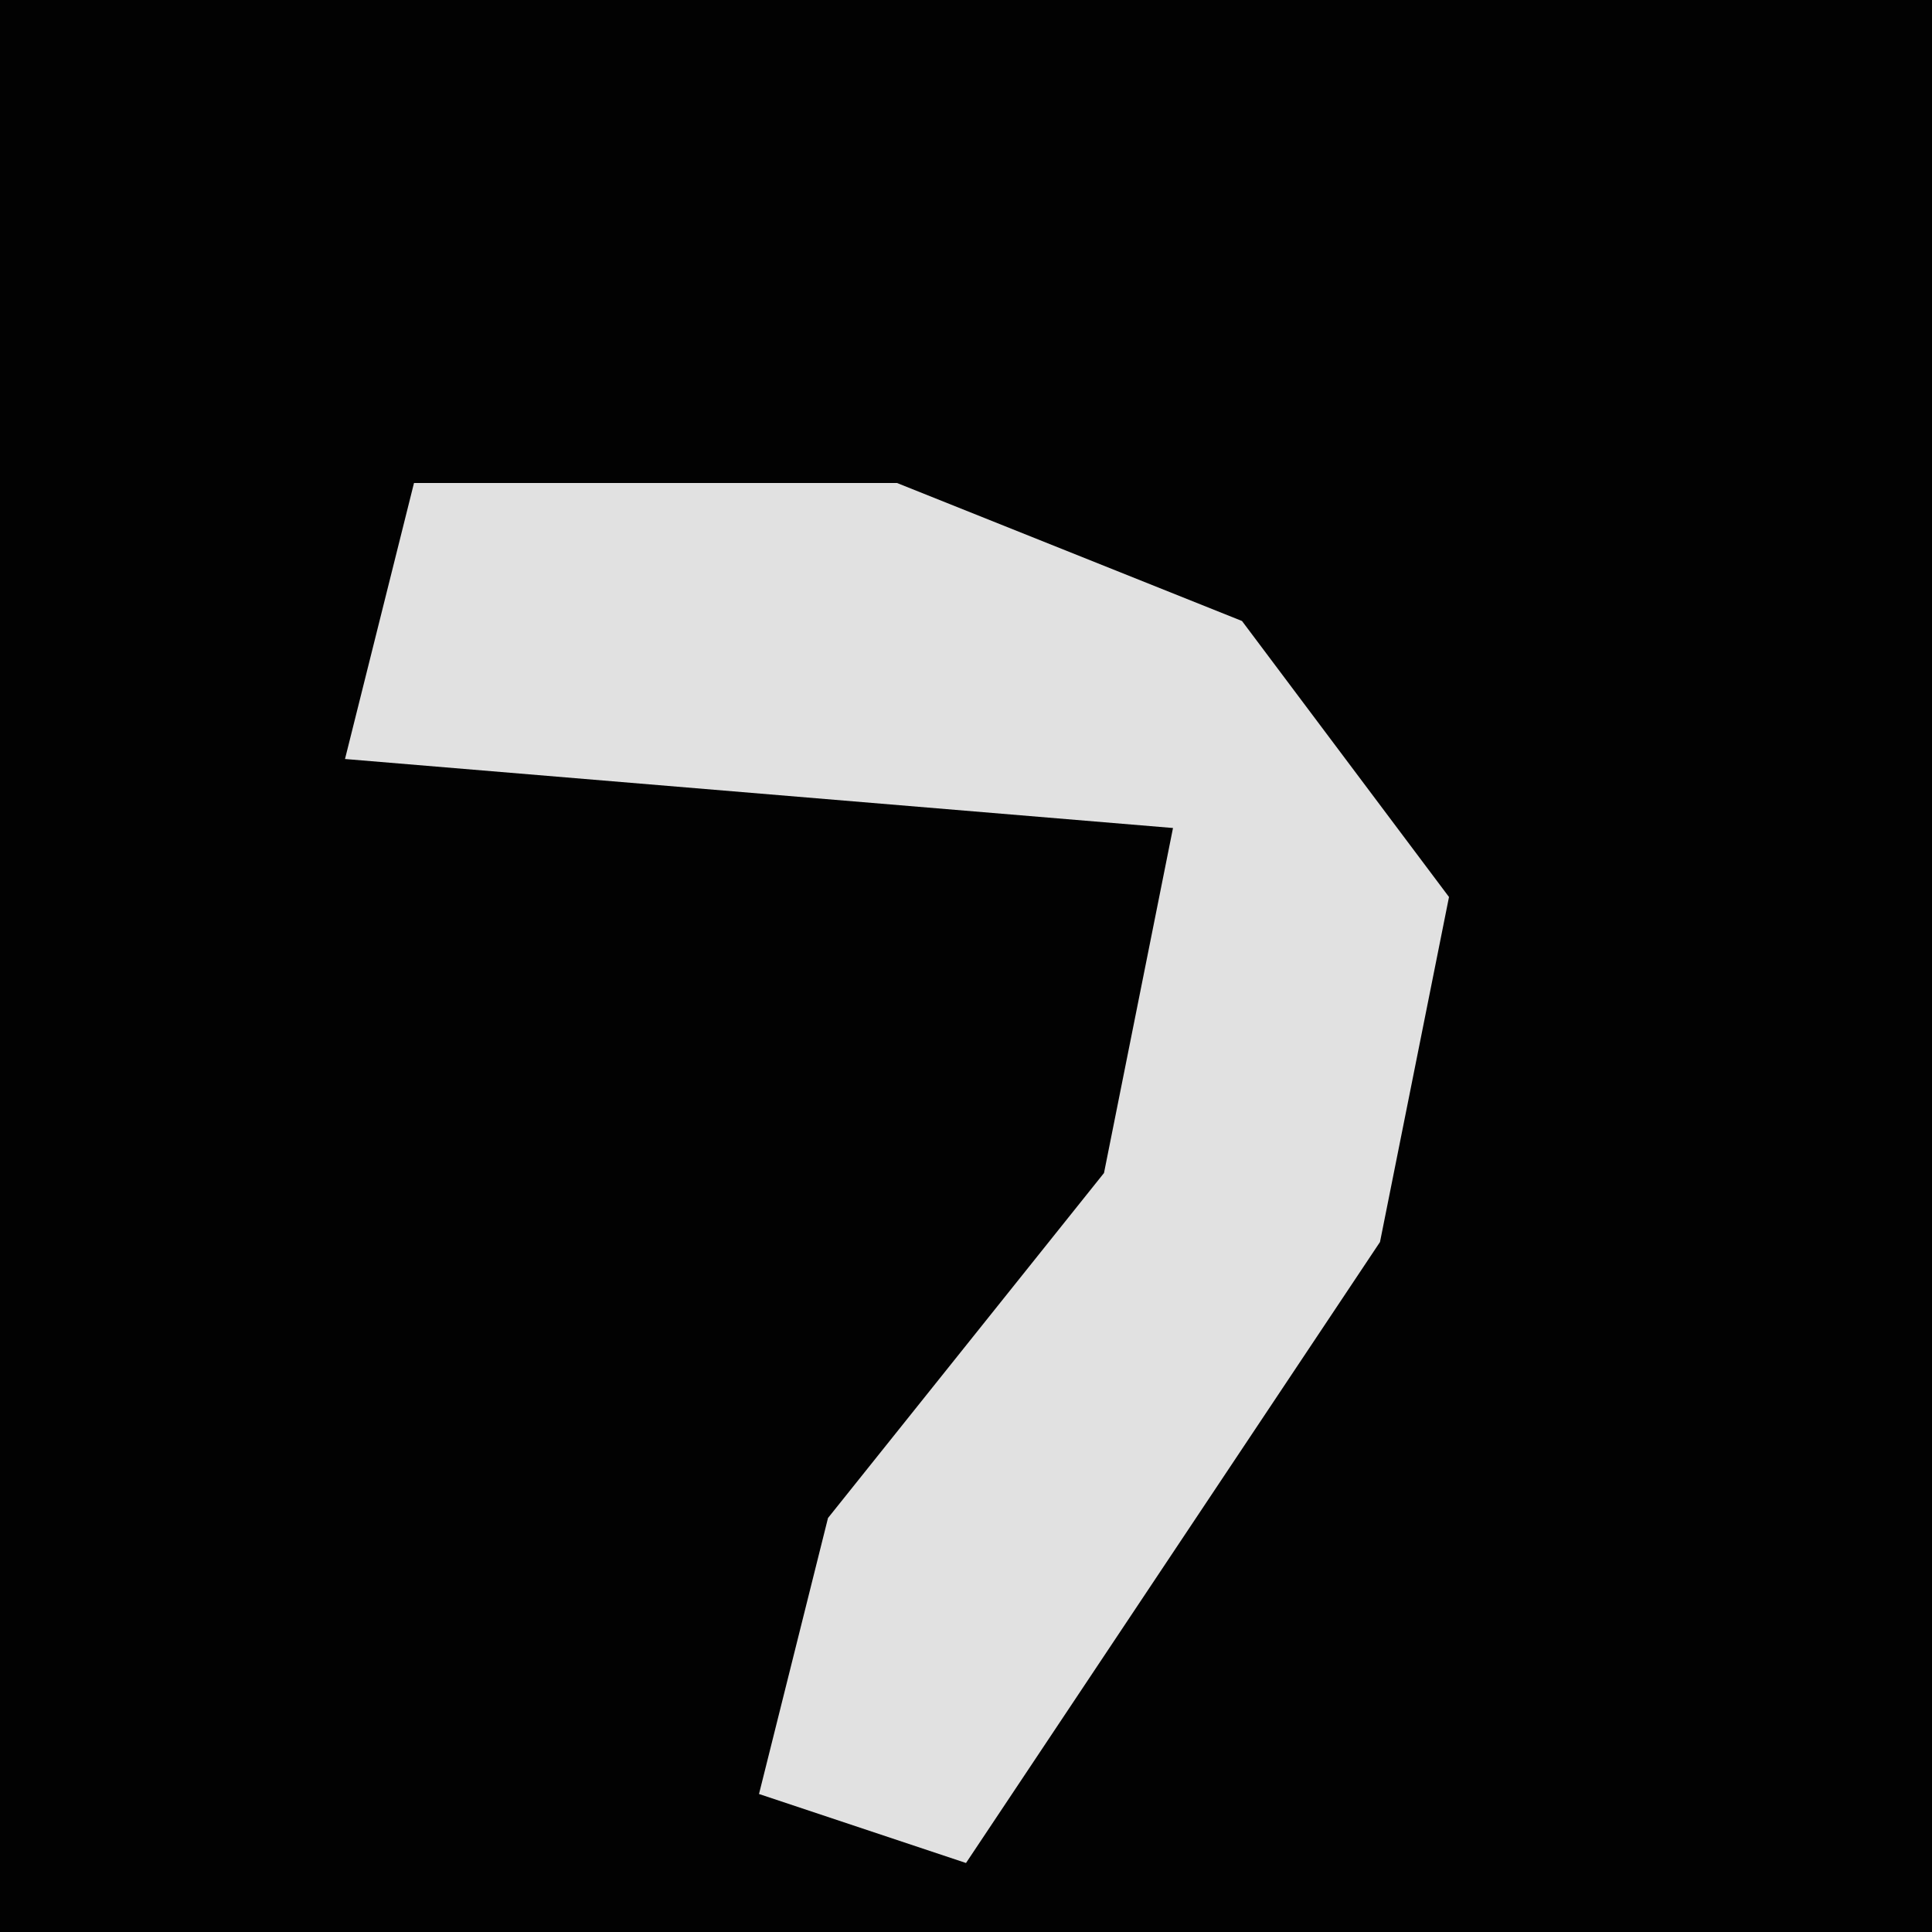 <?xml version="1.0" encoding="UTF-8"?>
<svg version="1.1" xmlns="http://www.w3.org/2000/svg" width="28" height="28">
<path d="M0,0 L28,0 L28,28 L0,28 Z " fill="#020202" transform="translate(0,0)"/>
<path d="M0,0 L7,0 L12,2 L15,6 L14,11 L8,20 L5,19 L6,15 L10,10 L11,5 L-1,4 Z " fill="#E1E1E1" transform="translate(6,7)"/>
</svg>
